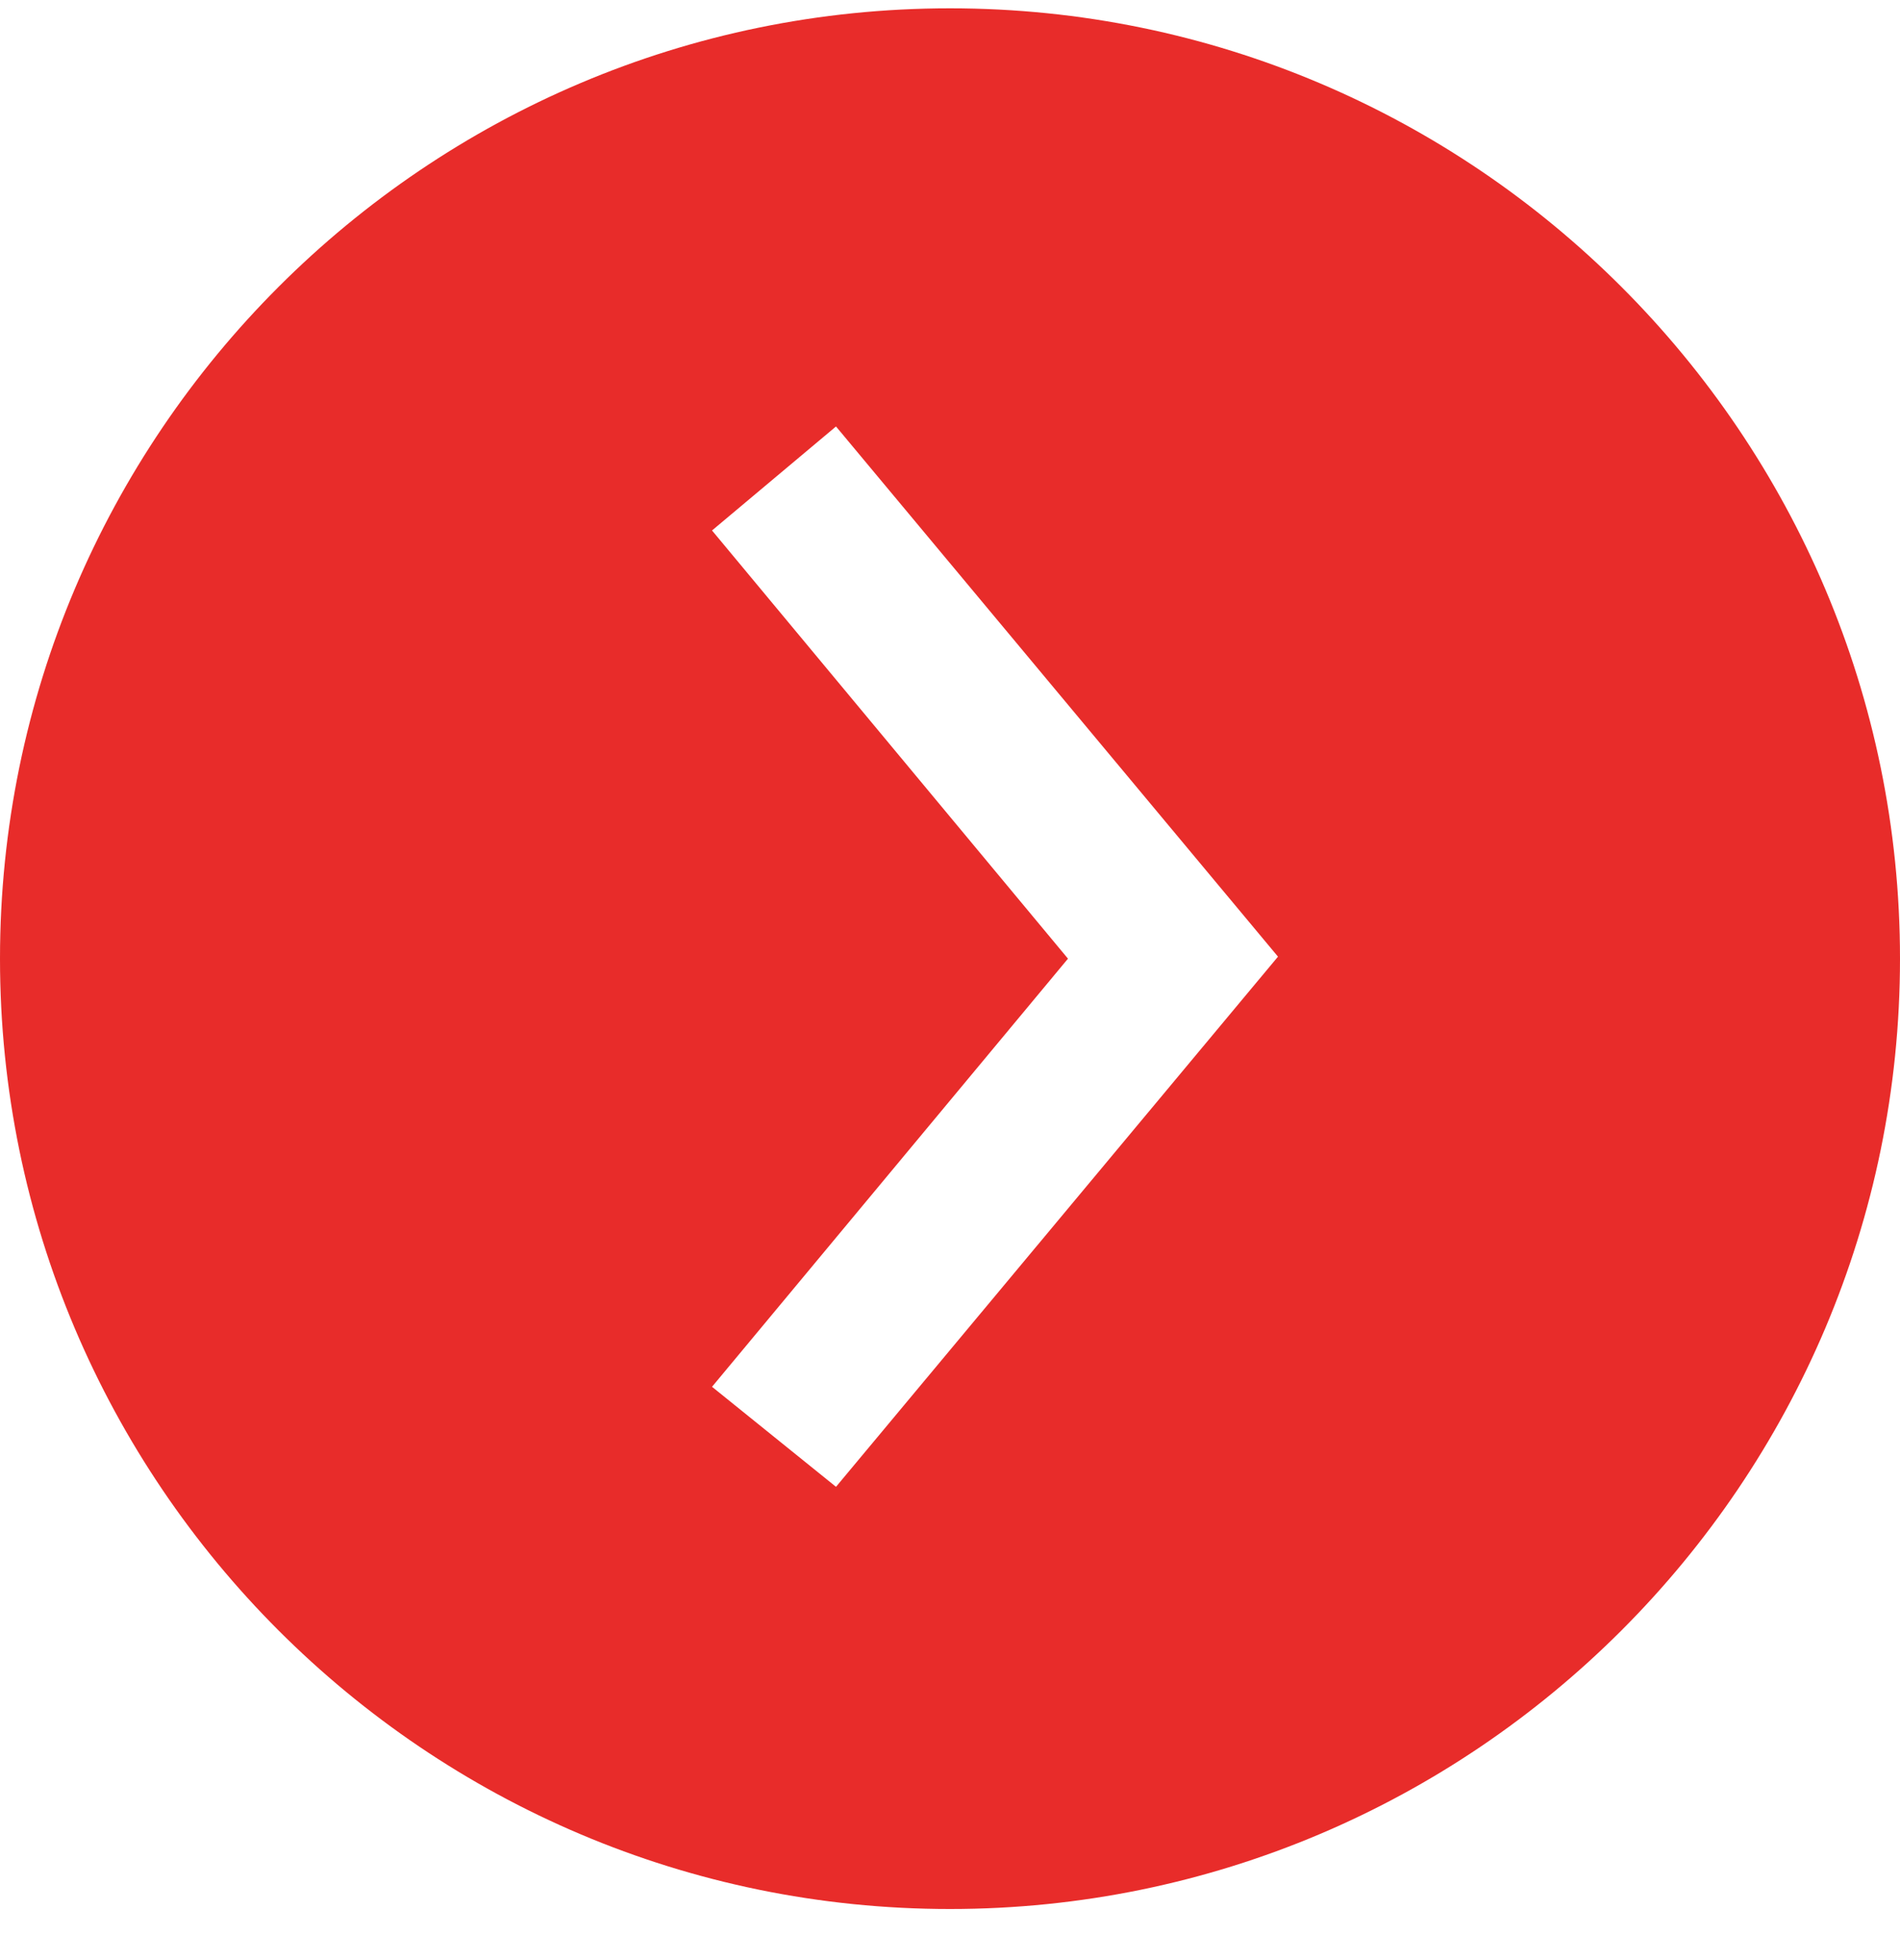 <svg width="32" height="33" fill="none" xmlns="http://www.w3.org/2000/svg"><path d="M32 16.14c0-8.825-7.175-16-16-16s-16 7.175-16 16 7.175 16 16 16 16-7.175 16-16zm-20.008 7.208l5.995-7.208-5.995-7.209L14.08 7.18l7.444 8.926-7.444 8.926-2.088-1.684z" fill="#E82C2A"/></svg>